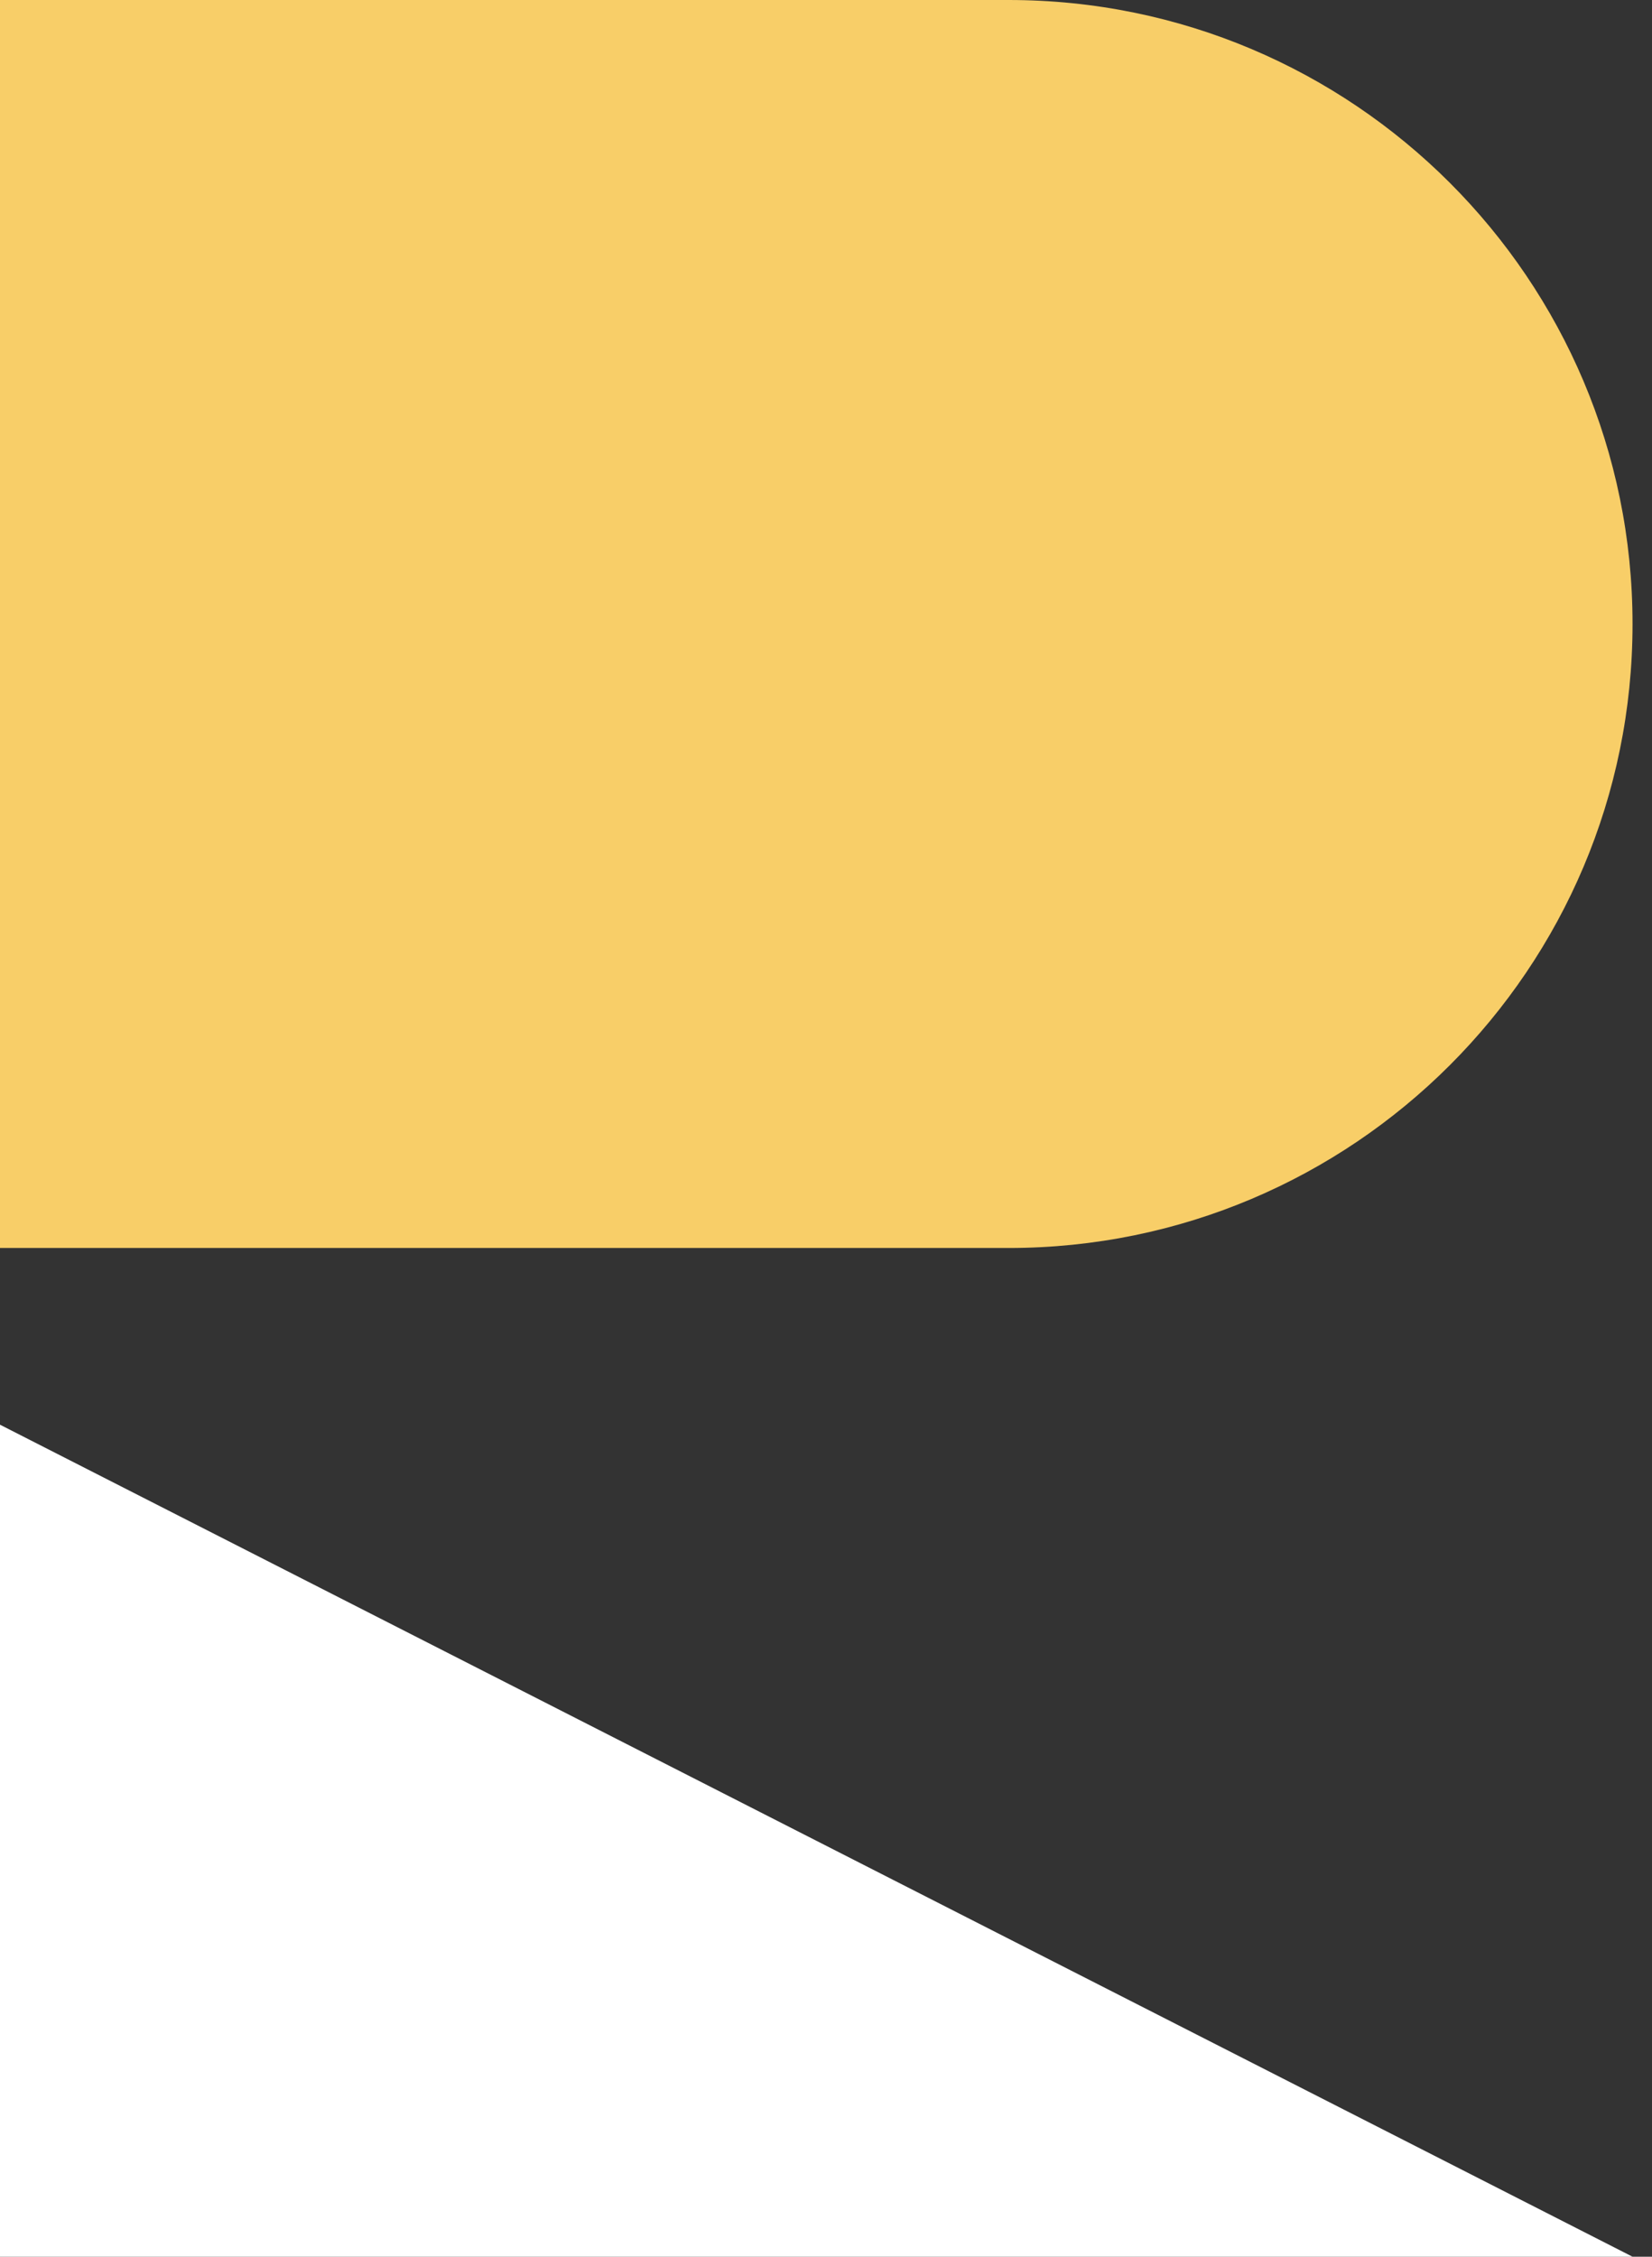 <svg width="41" height="56" viewBox="0 0 41 56" fill="none" xmlns="http://www.w3.org/2000/svg">
<rect x="0" y="0" width="41" height="56" fill="#333333" stroke="none"/>
<path d="M0 0H25.033C33.584 0 40.517 6.933 40.517 15.484C40.517 24.036 33.584 30.968 25.033 30.968H0V0Z" fill="#F8CE68"/>
<path d="M0 35.353L40.517 55.999H0V35.353Z" fill="white"/>
</svg>

